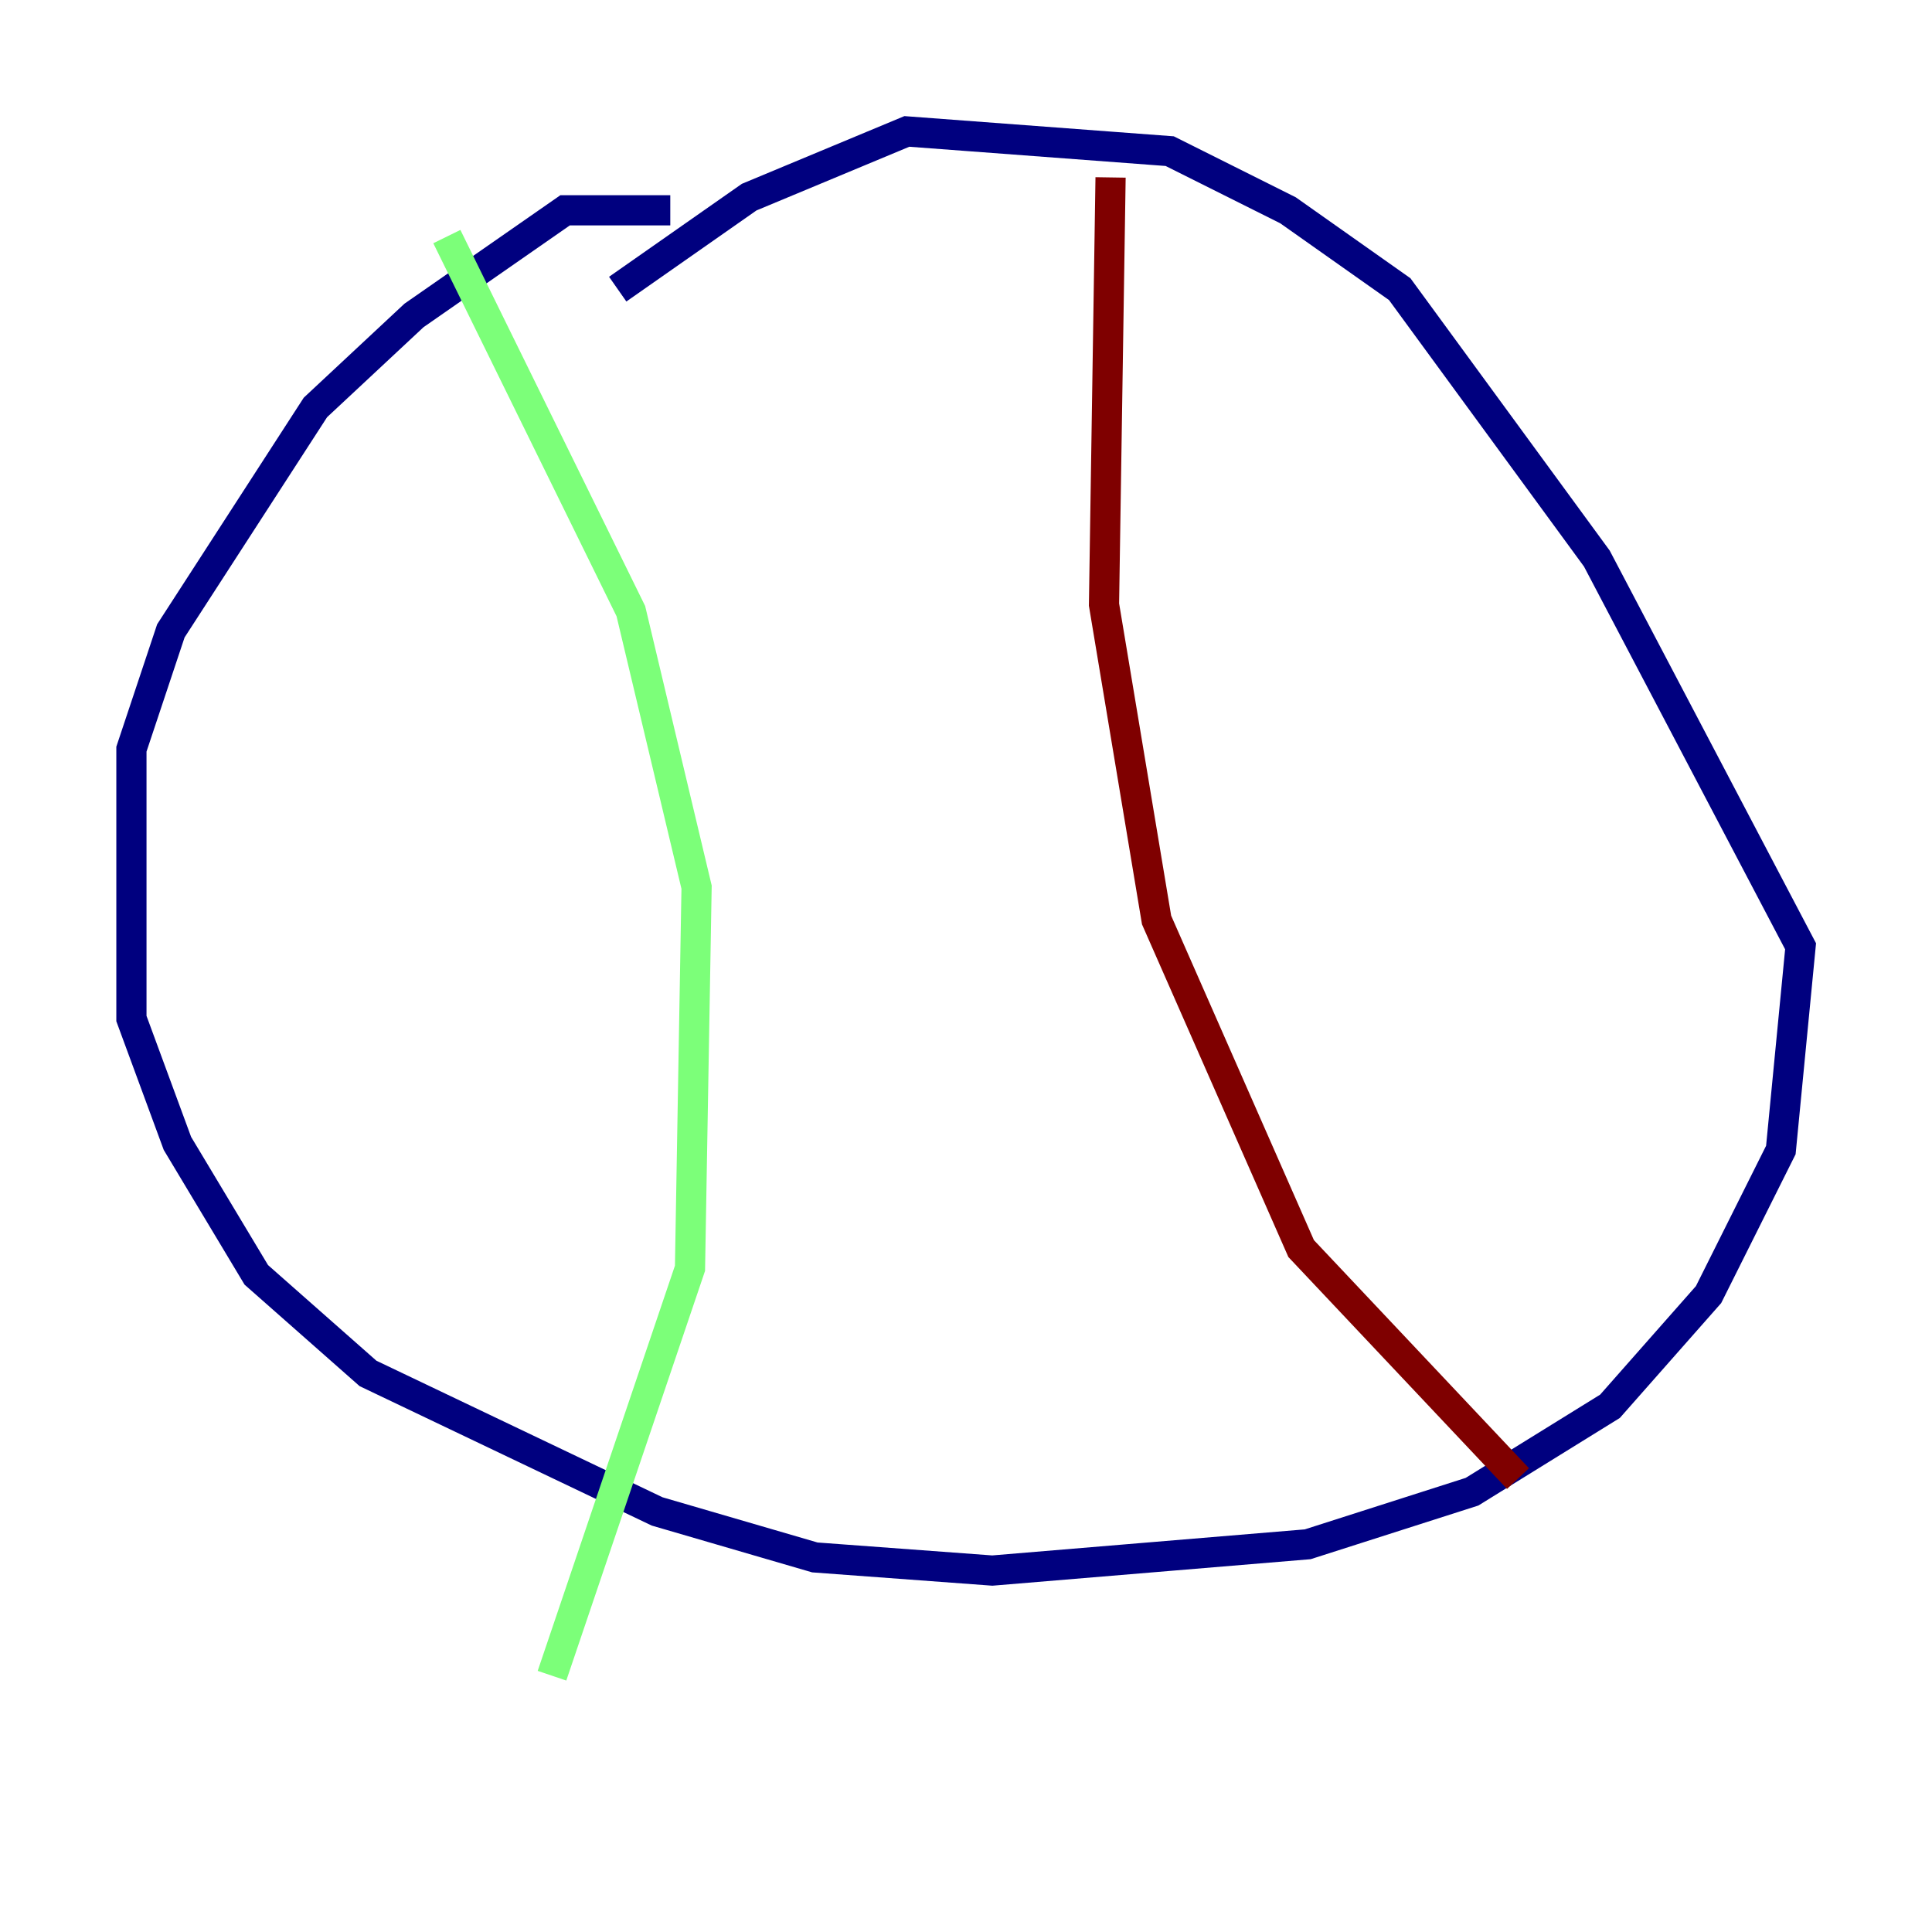 <?xml version="1.0" encoding="utf-8" ?>
<svg baseProfile="tiny" height="128" version="1.2" viewBox="0,0,128,128" width="128" xmlns="http://www.w3.org/2000/svg" xmlns:ev="http://www.w3.org/2001/xml-events" xmlns:xlink="http://www.w3.org/1999/xlink"><defs /><polyline fill="none" points="44.408,13.932 37.442,13.932 27.429,20.898 20.898,26.993 11.32,41.796 8.707,49.633 8.707,67.483 11.755,75.755 16.98,84.463 24.381,90.993 43.537,100.136 53.986,103.184 65.742,104.054 86.639,102.313 97.524,98.83 106.667,93.17 113.197,85.769 117.986,76.191 119.293,62.694 105.796,37.007 92.735,19.157 85.333,13.932 77.497,10.014 60.082,8.707 49.633,13.061 40.925,19.157" stroke="#00007f" stroke-width="2" /><polyline fill="none" points="29.605,15.674 41.796,40.49 46.15,58.776 45.714,84.027 36.571,111.02" stroke="#7cff79" stroke-width="2" /><polyline fill="none" points="73.578,11.755 73.143,40.054 76.626,60.952 86.204,82.721 100.571,97.959" stroke="#7f0000" stroke-width="2" /></svg>